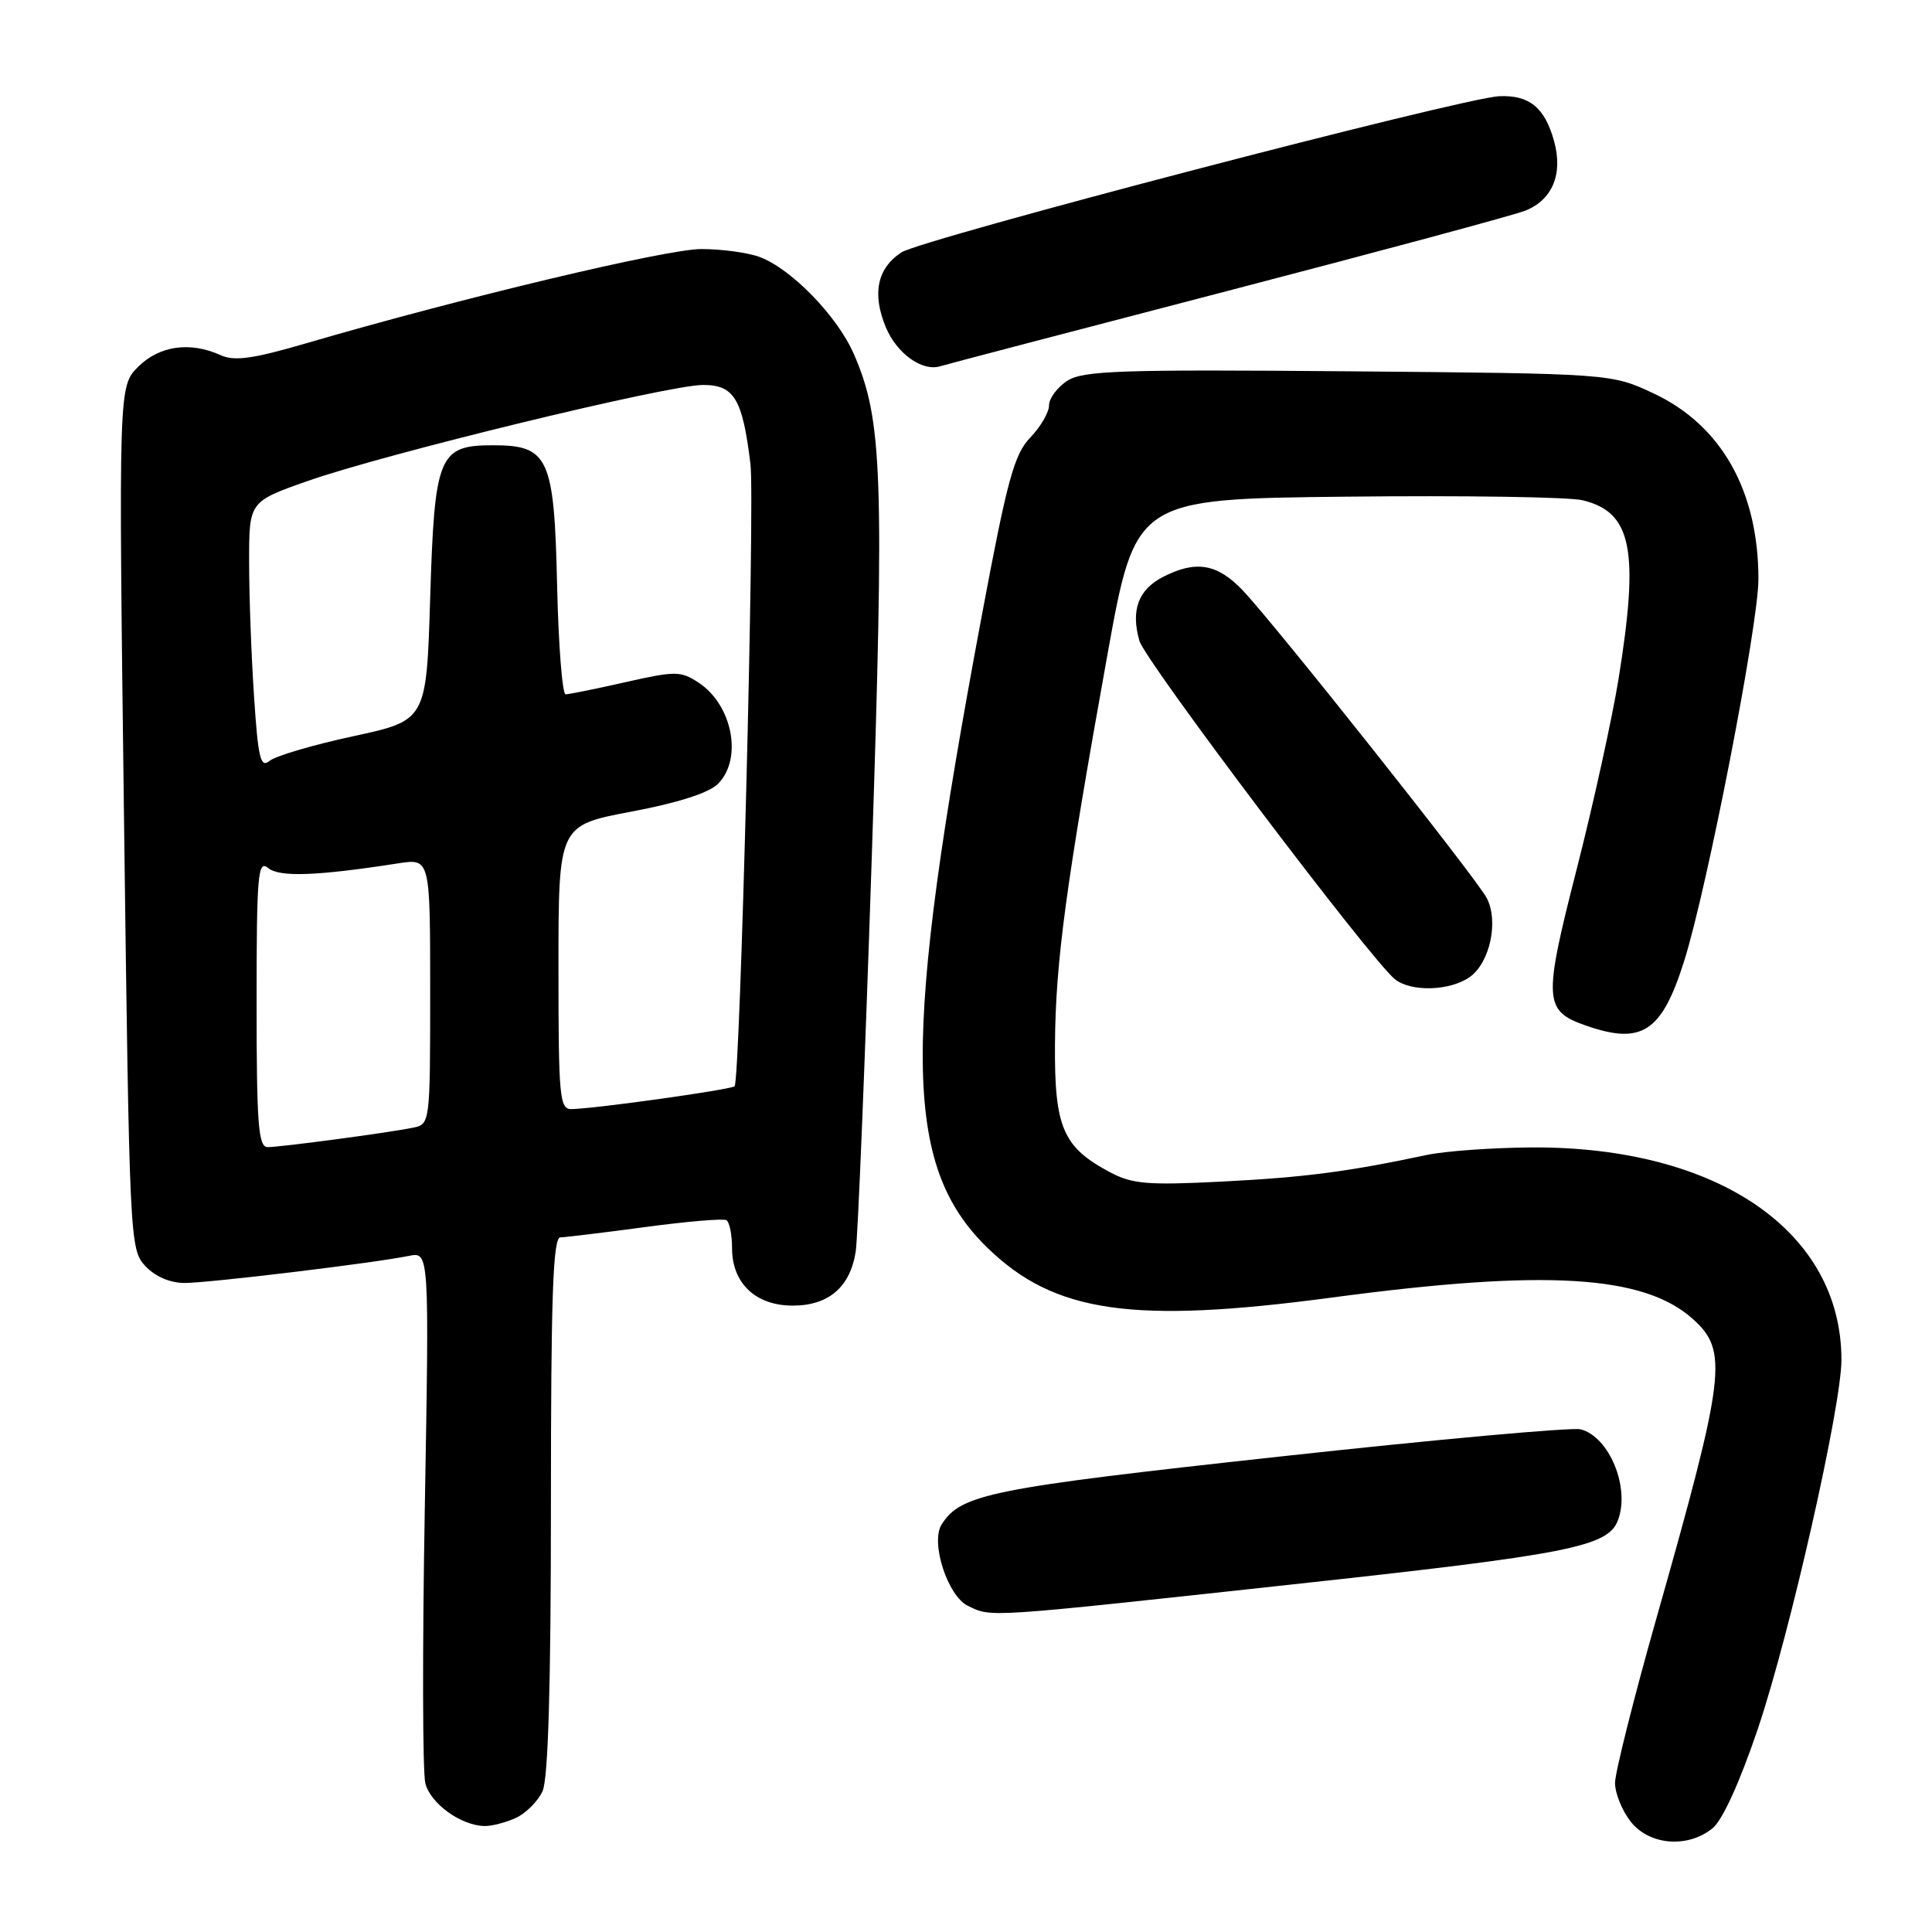 <?xml version="1.0" encoding="UTF-8" standalone="no"?>
<!DOCTYPE svg PUBLIC "-//W3C//DTD SVG 1.1//EN" "http://www.w3.org/Graphics/SVG/1.1/DTD/svg11.dtd" >
<svg xmlns="http://www.w3.org/2000/svg" xmlns:xlink="http://www.w3.org/1999/xlink" version="1.1" viewBox="0 0 256 256">
 <g >
 <path fill="currentColor"
d=" M 226.93 242.25 C 228.25 241.17 230.56 236.09 232.95 229.00 C 237.18 216.46 244.00 186.31 244.00 180.19 C 244.00 163.19 227.62 151.93 203.04 152.04 C 197.79 152.07 191.47 152.52 189.00 153.05 C 178.60 155.26 172.92 156.00 162.02 156.56 C 152.06 157.07 150.04 156.90 147.07 155.32 C 140.83 152.00 139.71 149.40 139.79 138.33 C 139.87 127.43 141.22 117.41 146.73 86.81 C 150.46 66.11 150.46 66.11 178.48 65.81 C 193.89 65.64 207.95 65.85 209.72 66.29 C 216.24 67.88 217.23 72.85 214.46 90.00 C 213.61 95.22 211.12 106.57 208.91 115.21 C 204.48 132.54 204.56 133.95 210.13 135.89 C 217.57 138.49 220.20 136.76 223.17 127.31 C 226.24 117.56 233.00 82.79 233.00 76.75 C 233.00 65.04 228.09 56.34 219.11 52.13 C 213.50 49.50 213.50 49.50 178.65 49.20 C 148.31 48.94 143.49 49.11 141.40 50.47 C 140.08 51.34 139.00 52.80 139.00 53.72 C 139.00 54.64 137.88 56.56 136.51 57.99 C 134.38 60.21 133.46 63.58 130.10 81.54 C 119.47 138.22 119.61 154.39 130.81 165.31 C 139.70 173.97 150.02 175.46 176.50 171.93 C 204.78 168.15 217.82 168.93 224.33 174.79 C 229.02 179.01 228.65 182.09 219.57 214.13 C 216.50 224.93 214.00 234.89 214.00 236.25 C 214.00 237.61 214.93 239.92 216.07 241.37 C 218.55 244.52 223.63 244.93 226.93 242.25 Z  M 68.34 240.89 C 69.68 240.28 71.28 238.68 71.89 237.34 C 72.64 235.70 73.00 223.31 73.00 199.45 C 73.00 171.78 73.27 163.99 74.25 163.96 C 74.94 163.94 80.00 163.33 85.50 162.59 C 91.00 161.85 95.84 161.44 96.25 161.68 C 96.66 161.92 97.00 163.58 97.00 165.37 C 97.00 170.04 100.12 173.00 105.04 173.00 C 109.81 173.00 112.67 170.53 113.39 165.81 C 113.67 163.99 114.62 140.68 115.50 114.00 C 117.19 62.77 116.94 55.61 113.13 46.89 C 110.96 41.91 104.87 35.63 100.68 34.06 C 99.14 33.48 95.64 33.00 92.92 33.00 C 88.30 33.00 60.99 39.51 40.53 45.50 C 33.50 47.55 31.06 47.89 29.23 47.06 C 25.21 45.23 21.11 45.80 18.31 48.60 C 15.71 51.20 15.71 51.20 16.43 108.35 C 17.15 164.48 17.20 165.54 19.25 167.75 C 20.56 169.15 22.52 170.00 24.47 170.00 C 27.68 170.00 49.42 167.38 54.19 166.41 C 56.88 165.87 56.88 165.87 56.29 199.75 C 55.96 218.38 55.99 234.83 56.36 236.29 C 57.03 238.97 61.06 241.89 64.20 241.96 C 65.14 241.98 67.00 241.50 68.34 240.89 Z  M 171.10 209.96 C 207.93 205.96 213.04 204.96 214.38 201.46 C 216.03 197.15 213.24 190.35 209.43 189.39 C 208.28 189.11 190.28 190.73 169.42 193.02 C 131.15 197.20 127.30 197.98 124.76 202.02 C 123.27 204.39 125.57 211.49 128.25 212.78 C 131.45 214.32 130.29 214.40 171.10 209.96 Z  M 194.74 129.47 C 197.43 127.58 198.62 122.02 196.98 118.96 C 195.52 116.23 169.01 82.81 164.69 78.25 C 161.30 74.68 158.46 74.20 154.08 76.46 C 150.82 78.14 149.82 80.88 150.98 84.92 C 151.75 87.62 181.60 127.14 184.83 129.75 C 186.96 131.46 192.10 131.32 194.74 129.47 Z  M 162.62 38.56 C 182.90 33.28 200.68 28.49 202.12 27.91 C 205.71 26.48 207.13 23.05 205.92 18.69 C 204.70 14.26 202.64 12.57 198.66 12.75 C 193.76 12.96 122.14 31.68 119.43 33.45 C 116.23 35.55 115.53 38.93 117.38 43.37 C 118.84 46.87 122.23 49.28 124.62 48.52 C 125.24 48.32 142.34 43.84 162.62 38.56 Z  M 34.00 132.88 C 34.00 115.89 34.17 113.90 35.52 115.01 C 37.01 116.25 41.94 116.08 52.75 114.40 C 57.00 113.74 57.00 113.74 57.00 131.35 C 57.00 148.81 56.98 148.97 54.75 149.42 C 51.51 150.09 37.18 152.00 35.46 152.00 C 34.23 152.00 34.00 148.97 34.00 132.88 Z  M 74.00 128.18 C 74.00 109.37 74.00 109.37 83.63 107.55 C 89.80 106.39 93.93 105.07 95.13 103.87 C 98.44 100.56 97.06 93.40 92.55 90.44 C 90.20 88.90 89.49 88.90 82.88 90.39 C 78.96 91.28 75.39 92.00 74.95 92.00 C 74.51 92.00 74.00 85.52 73.82 77.60 C 73.44 60.62 72.70 59.00 65.34 59.00 C 58.12 59.00 57.58 60.31 57.00 79.26 C 56.50 95.46 56.50 95.46 46.82 97.55 C 41.49 98.70 36.50 100.17 35.72 100.82 C 34.52 101.81 34.20 100.50 33.66 92.25 C 33.30 86.89 33.01 78.89 33.01 74.48 C 33.00 66.47 33.00 66.47 40.75 63.74 C 51.01 60.13 88.53 51.01 93.13 51.01 C 97.29 51.00 98.39 52.83 99.44 61.50 C 100.04 66.37 98.08 143.07 97.34 143.93 C 96.97 144.37 78.95 146.90 75.75 146.96 C 74.14 147.00 74.00 145.45 74.00 128.18 Z "/>
</g>
</svg>